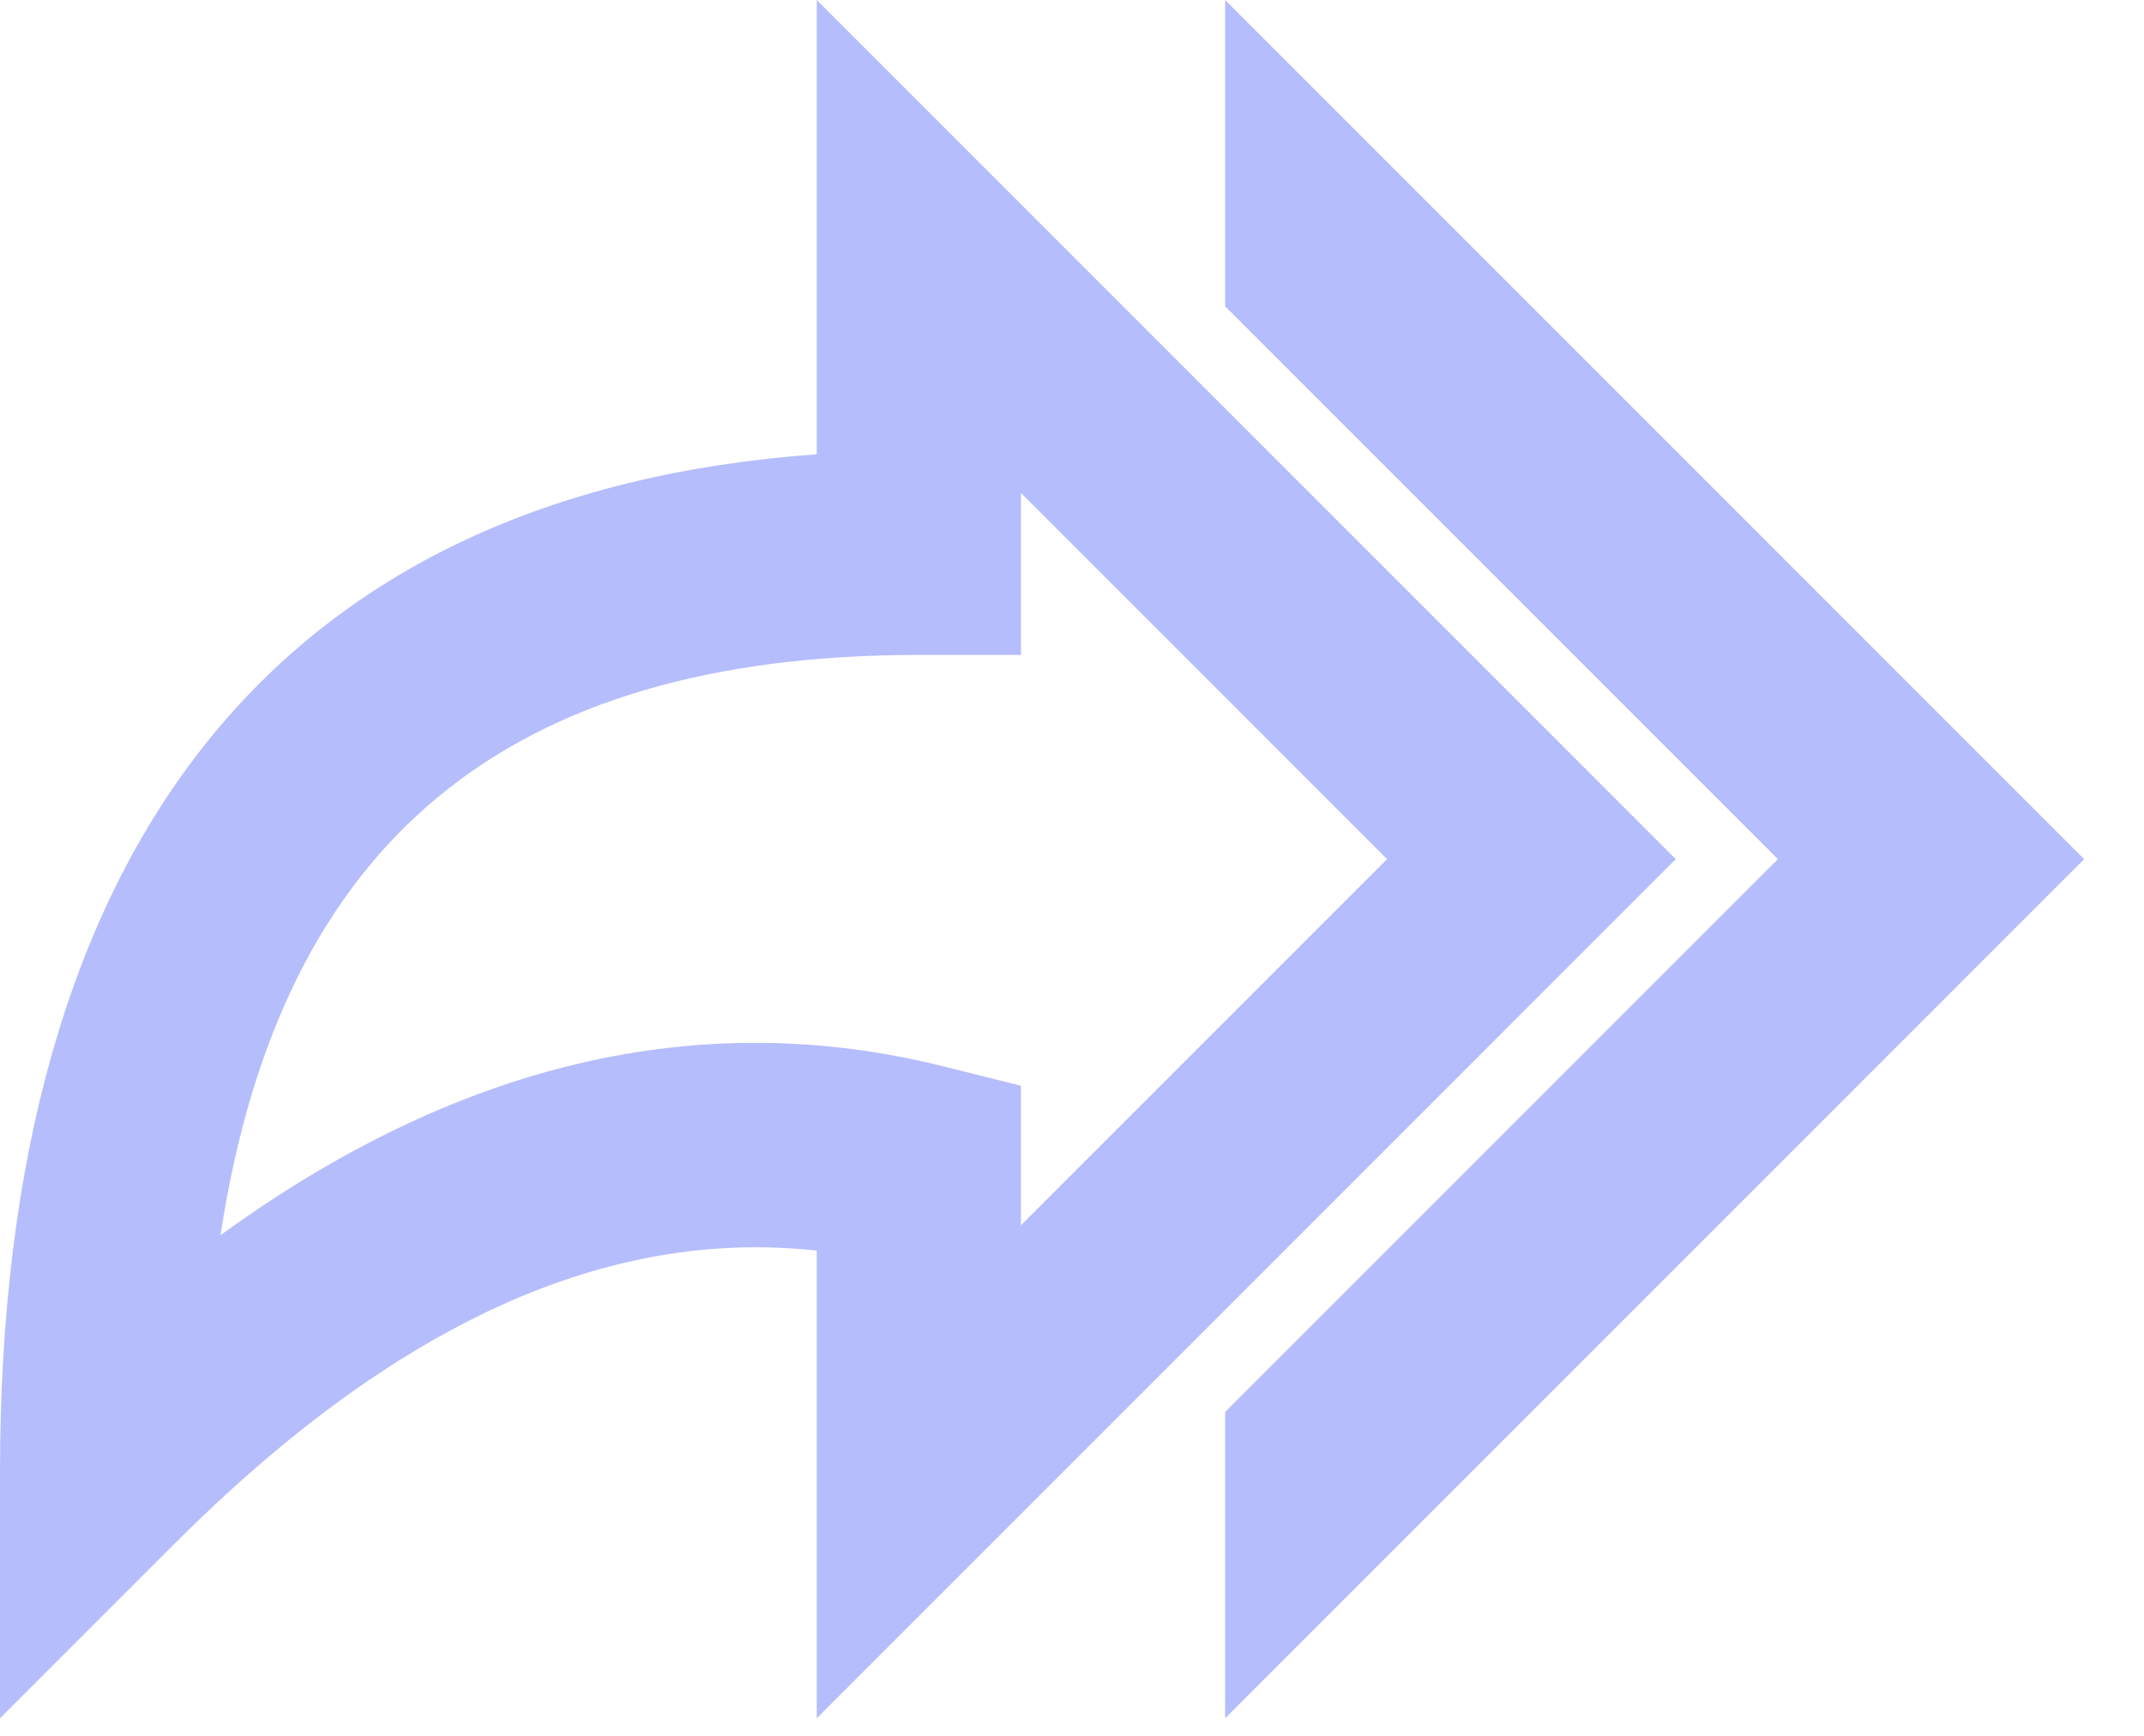 <svg width="21" height="17" viewBox="0 0 21 17" fill="none" xmlns="http://www.w3.org/2000/svg">
  <path fill-rule="evenodd" clip-rule="evenodd" d="M8 0L16.414 8.414L8 16.828V12.248C5.956 12.023 3.876 12.952 1.707 15.121L0 16.828V14.414C0 8.265 2.739 4.827 8 4.449V0ZM10 4.828V6.414H9C4.978 6.414 2.75 8.224 2.16 12.097C4.474 10.416 6.847 9.845 9.243 10.444L10 10.633V12L13.586 8.414L10 4.828ZM12 0V3L17.414 8.414L12 13.828V16.828L20.414 8.414L12 0Z" fill="#B6BDFC"/>
</svg>
